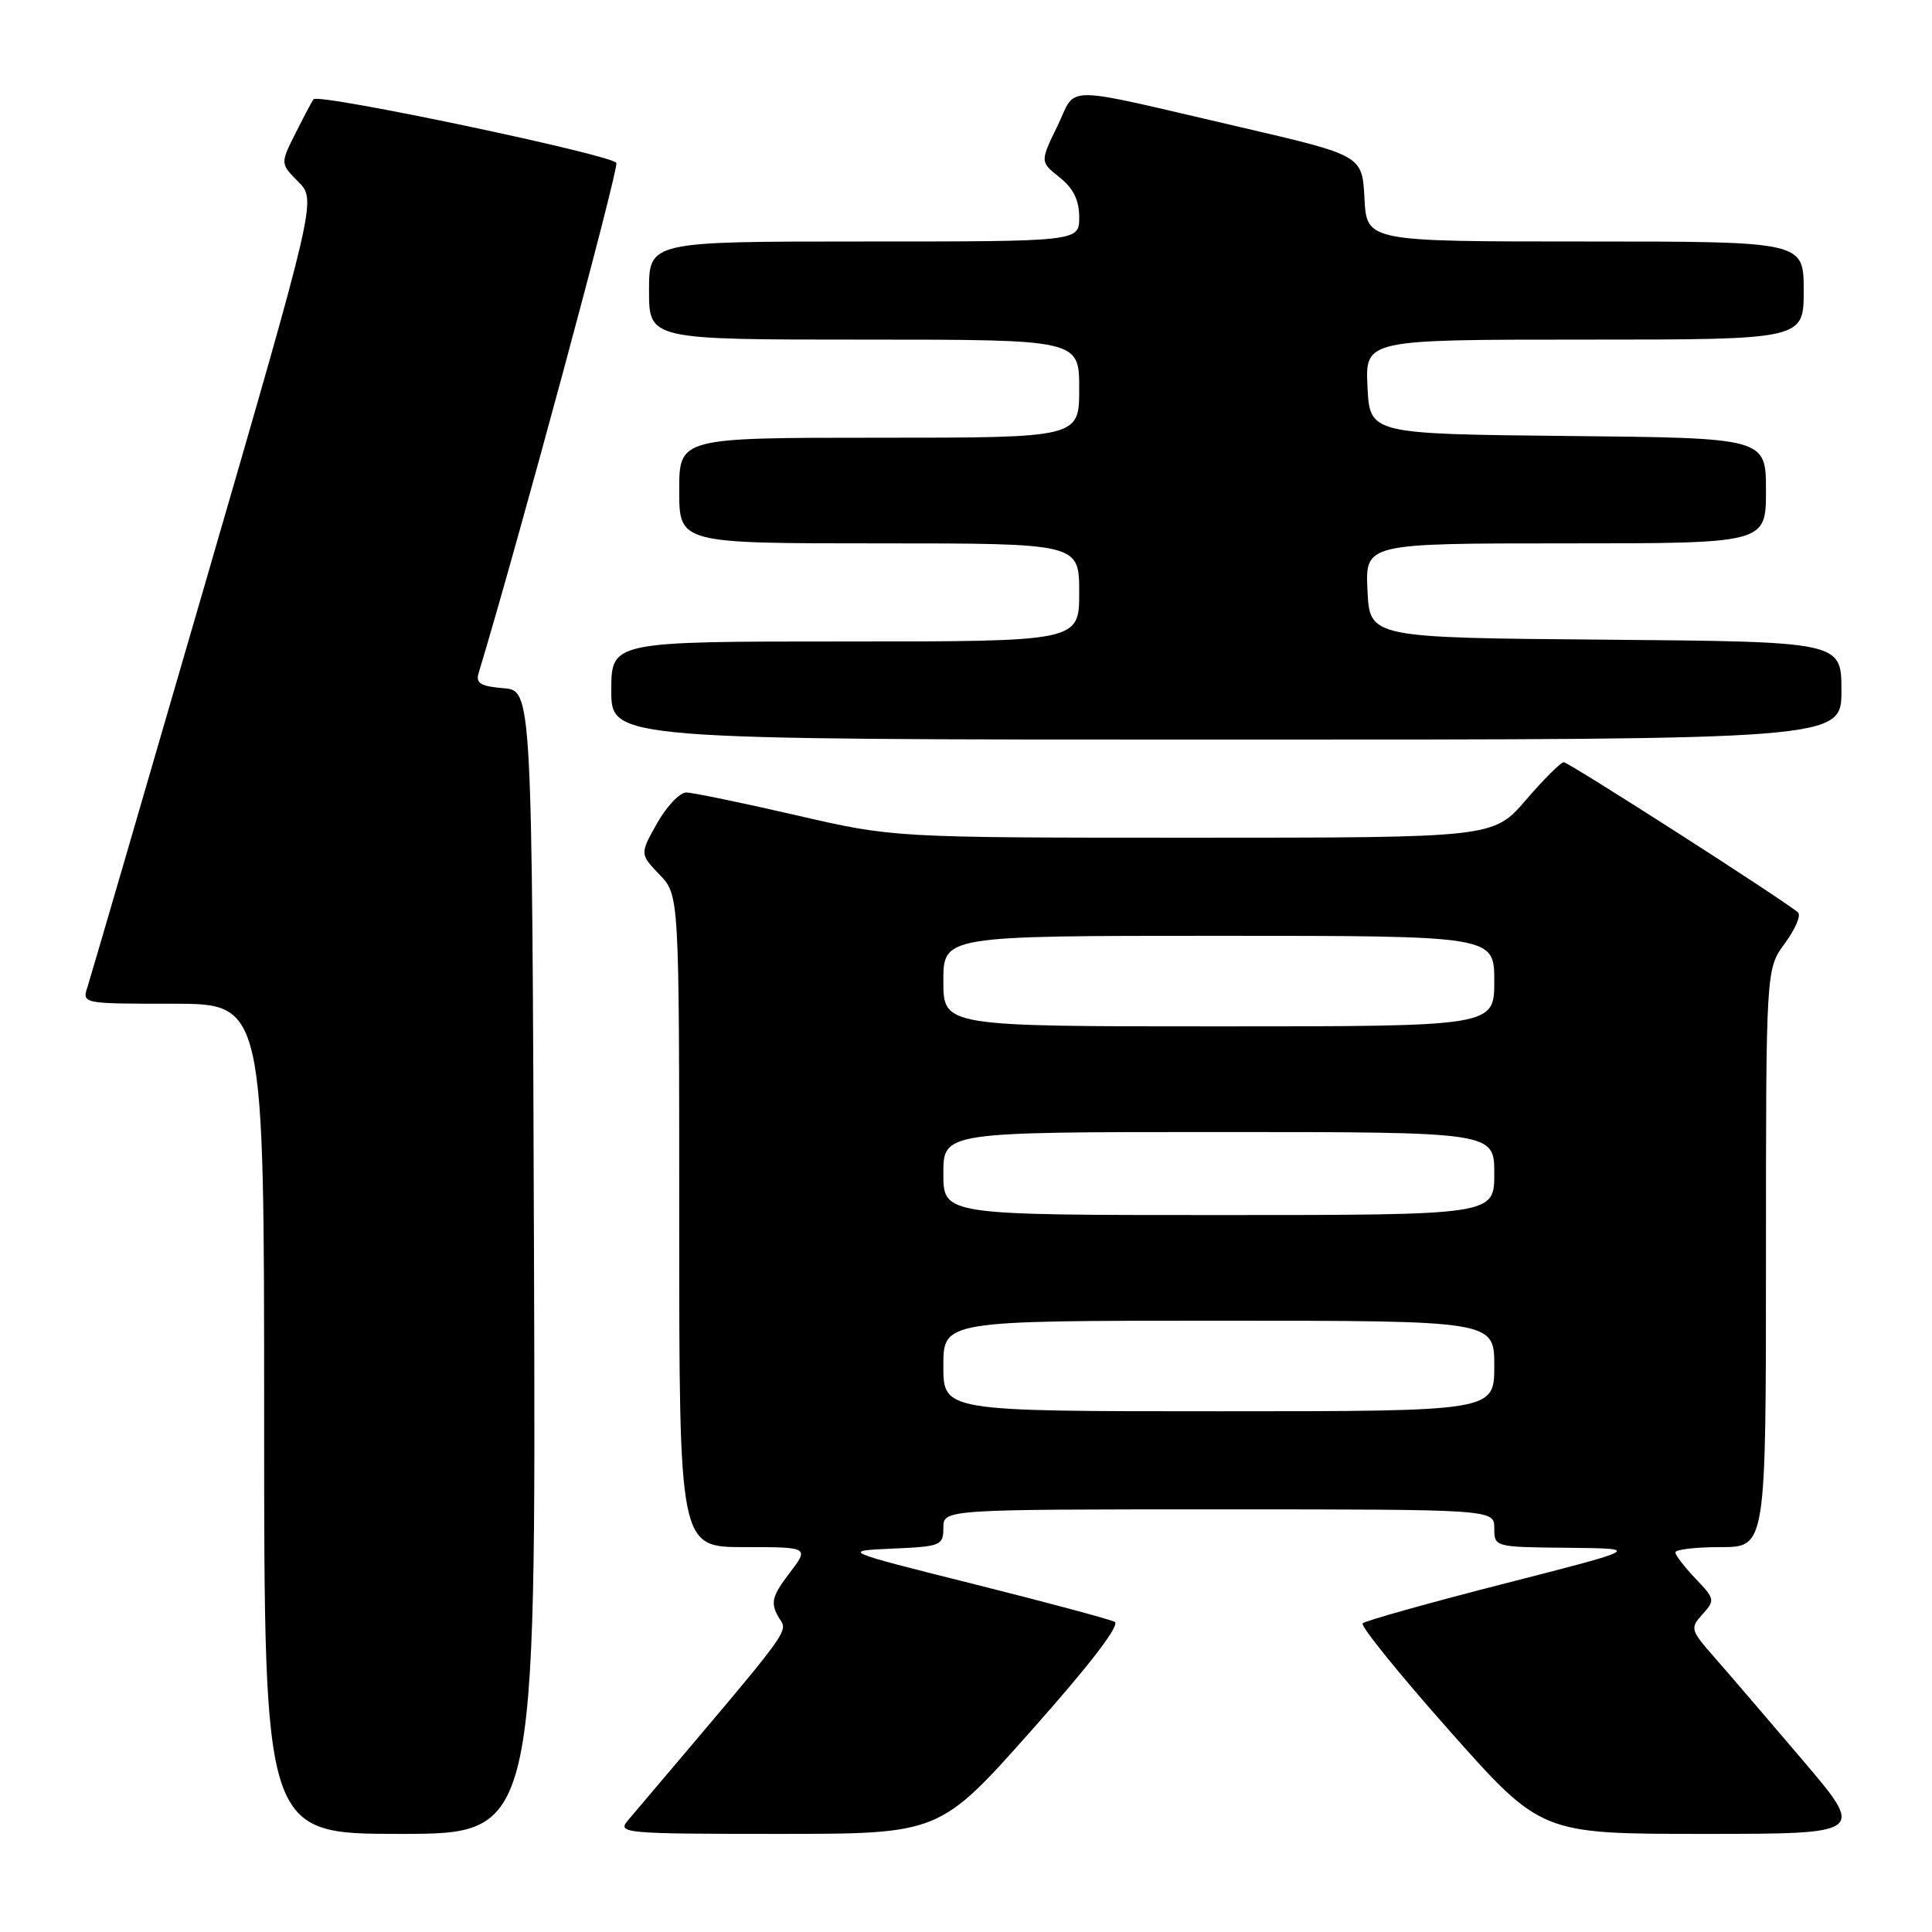 <?xml version="1.0" encoding="UTF-8" standalone="no"?>
<!DOCTYPE svg PUBLIC "-//W3C//DTD SVG 1.1//EN" "http://www.w3.org/Graphics/SVG/1.1/DTD/svg11.dtd" >
<svg xmlns="http://www.w3.org/2000/svg" xmlns:xlink="http://www.w3.org/1999/xlink" version="1.1" viewBox="0 0 256 256">
 <g >
 <path fill="currentColor"
d=" M 70.76 167.25 C 70.50 91.50 70.50 91.50 66.70 91.19 C 63.68 90.94 63.01 90.53 63.42 89.19 C 68.58 72.14 82.00 22.44 81.67 21.59 C 81.27 20.55 42.27 12.34 41.55 13.15 C 41.38 13.34 40.32 15.34 39.19 17.59 C 37.13 21.67 37.13 21.67 39.53 24.09 C 41.93 26.50 41.93 26.50 27.13 77.50 C 18.99 105.55 12.00 129.51 11.60 130.75 C 10.87 133.00 10.87 133.00 22.93 133.00 C 35.00 133.00 35.00 133.00 35.00 188.00 C 35.00 243.00 35.00 243.00 53.01 243.00 C 71.01 243.00 71.01 243.00 70.76 167.25 Z  M 136.70 229.26 C 144.44 220.56 148.47 215.30 147.70 214.90 C 147.04 214.56 138.62 212.30 129.00 209.89 C 111.50 205.50 111.50 205.50 118.25 205.20 C 124.67 204.92 125.00 204.79 125.00 202.45 C 125.00 200.00 125.00 200.00 161.50 200.00 C 198.00 200.00 198.00 200.00 198.00 202.50 C 198.00 204.99 198.04 205.00 207.75 205.09 C 217.50 205.19 217.50 205.19 199.32 209.84 C 189.32 212.40 180.88 214.77 180.56 215.10 C 180.23 215.43 185.42 221.84 192.08 229.35 C 204.20 243.00 204.20 243.00 225.69 243.00 C 247.17 243.00 247.17 243.00 238.88 233.25 C 234.32 227.89 229.07 221.77 227.22 219.66 C 223.98 215.98 223.92 215.75 225.59 213.90 C 227.27 212.05 227.23 211.85 224.67 209.18 C 223.20 207.64 222.00 206.08 222.00 205.70 C 222.00 205.31 224.70 205.00 228.00 205.00 C 234.00 205.00 234.00 205.00 234.00 166.69 C 234.00 128.39 234.00 128.39 236.50 125.00 C 237.88 123.13 238.67 121.29 238.25 120.91 C 236.71 119.49 207.88 101.00 207.20 101.00 C 206.82 101.00 204.56 103.25 202.19 106.00 C 197.89 111.00 197.89 111.00 158.13 111.00 C 118.38 111.00 118.38 111.00 105.44 108.01 C 98.32 106.37 91.80 105.02 90.93 105.01 C 90.07 105.01 88.34 106.84 87.07 109.08 C 84.78 113.16 84.78 113.16 87.39 115.89 C 90.00 118.61 90.00 118.61 90.00 161.80 C 90.00 205.00 90.00 205.00 98.62 205.00 C 107.24 205.00 107.24 205.00 104.58 208.49 C 102.37 211.38 102.11 212.33 103.03 214.05 C 104.38 216.57 106.31 213.92 83.17 241.25 C 81.77 242.91 82.81 243.00 103.10 243.00 C 124.50 243.00 124.50 243.00 136.70 229.26 Z  M 244.00 91.51 C 244.00 85.03 244.00 85.03 212.75 84.76 C 181.50 84.50 181.50 84.50 181.20 78.25 C 180.90 72.00 180.90 72.00 207.45 72.00 C 234.00 72.00 234.00 72.00 234.00 65.02 C 234.00 58.03 234.00 58.03 207.75 57.77 C 181.50 57.50 181.50 57.50 181.20 51.25 C 180.90 45.00 180.90 45.00 209.95 45.00 C 239.00 45.00 239.00 45.00 239.00 38.50 C 239.00 32.00 239.00 32.00 210.05 32.00 C 181.10 32.00 181.10 32.00 180.80 26.30 C 180.50 20.60 180.50 20.60 164.50 16.88 C 140.05 11.21 142.78 11.22 140.11 16.71 C 137.81 21.44 137.81 21.44 140.41 23.51 C 142.23 24.96 143.00 26.53 143.00 28.79 C 143.00 32.00 143.00 32.00 114.50 32.00 C 86.00 32.00 86.00 32.00 86.00 38.50 C 86.00 45.00 86.00 45.00 114.50 45.00 C 143.00 45.00 143.00 45.00 143.00 51.50 C 143.00 58.00 143.00 58.00 116.50 58.00 C 90.00 58.00 90.00 58.00 90.00 65.00 C 90.00 72.00 90.00 72.00 116.50 72.00 C 143.00 72.00 143.00 72.00 143.00 78.50 C 143.00 85.00 143.00 85.00 112.00 85.00 C 81.00 85.00 81.00 85.00 81.00 91.50 C 81.00 98.00 81.00 98.00 162.50 98.00 C 244.00 98.00 244.00 98.00 244.00 91.51 Z  M 125.00 181.00 C 125.00 175.00 125.00 175.00 161.50 175.00 C 198.00 175.00 198.00 175.00 198.00 181.00 C 198.00 187.00 198.00 187.00 161.50 187.00 C 125.00 187.00 125.00 187.00 125.00 181.00 Z  M 125.00 155.50 C 125.00 150.00 125.00 150.00 161.50 150.00 C 198.00 150.00 198.00 150.00 198.00 155.50 C 198.00 161.00 198.00 161.00 161.50 161.00 C 125.00 161.00 125.00 161.00 125.00 155.50 Z  M 125.00 130.00 C 125.00 124.00 125.00 124.00 161.50 124.00 C 198.00 124.00 198.00 124.00 198.00 130.00 C 198.00 136.00 198.00 136.00 161.50 136.00 C 125.00 136.00 125.00 136.00 125.00 130.00 Z "/>
</g>
</svg>